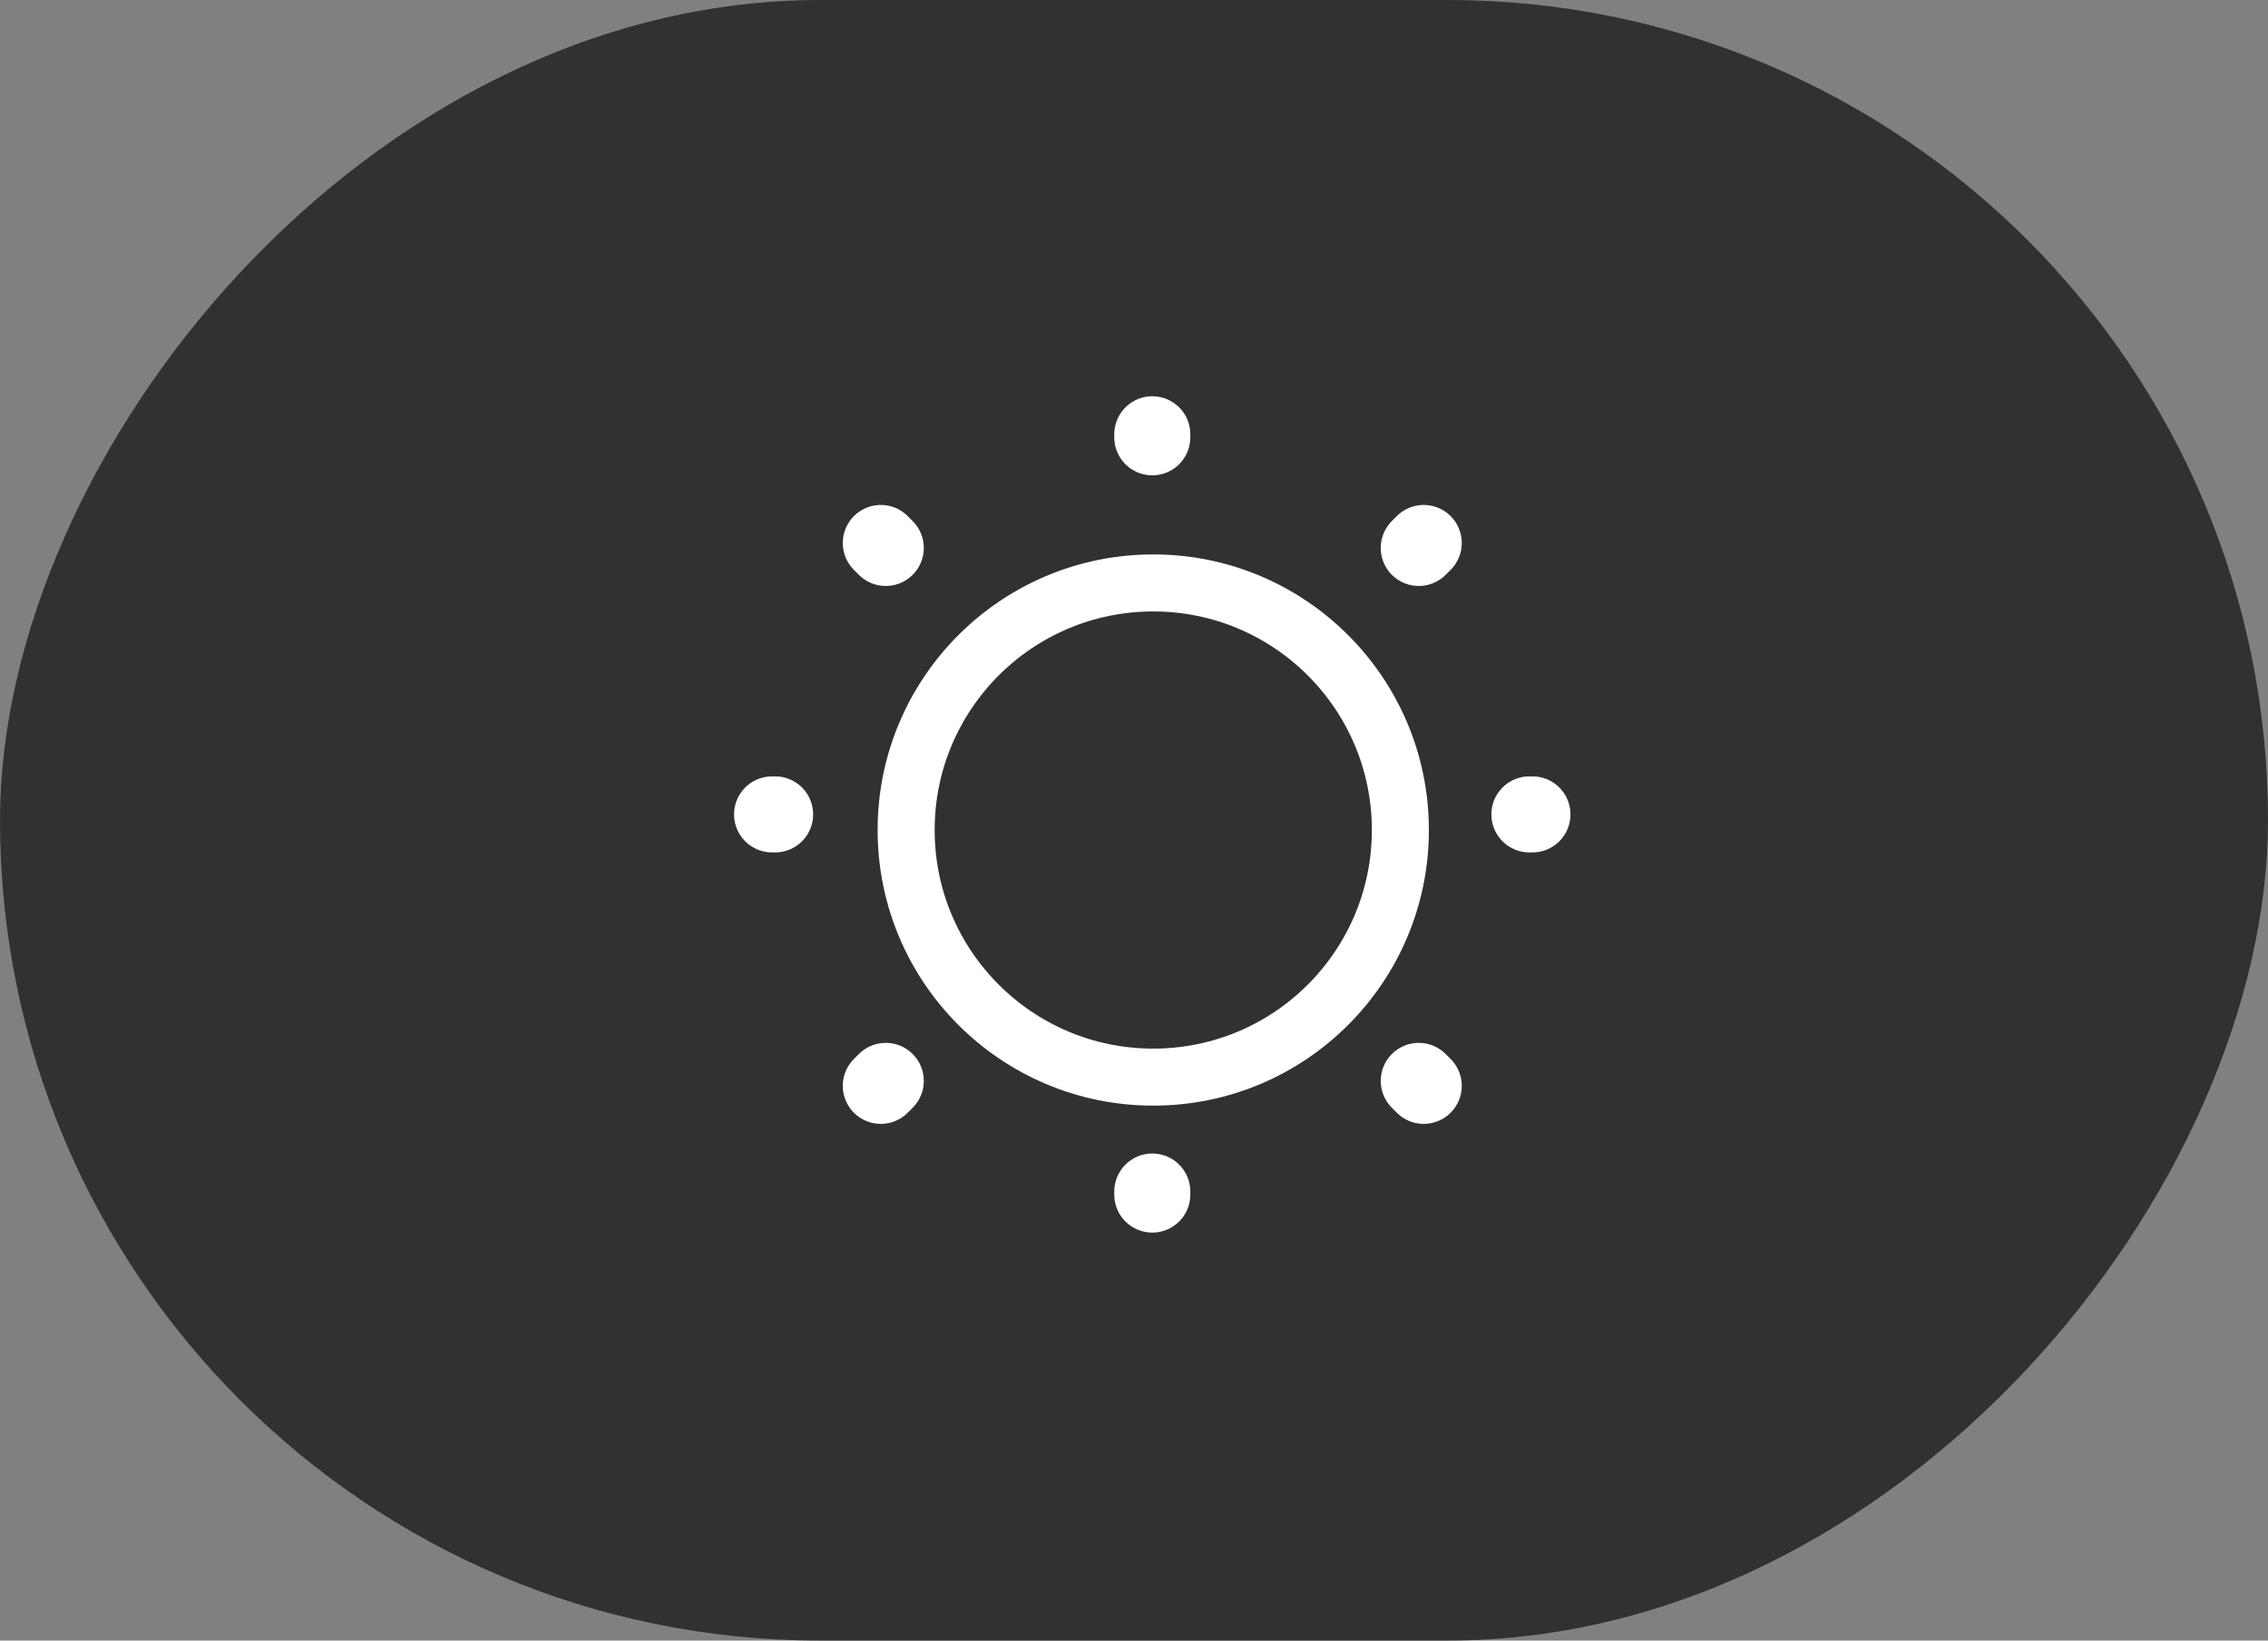 <svg xmlns="http://www.w3.org/2000/svg" width="47" height="34" viewBox="0 0 47 34" fill="none">
<rect x="0" y="0" width="47" height="34" fill="#808080" stroke="none"/>
<rect width="47" height="34" rx="17" transform="matrix(1 0 0 -1 0 34)" fill="#313131"/>
<path d="M23.899 12.081C26.727 12.081 29.02 14.374 29.02 17.202C29.02 20.031 26.727 22.323 23.899 22.323C21.071 22.323 18.778 20.031 18.778 17.202C18.778 14.374 21.071 12.081 23.899 12.081Z" stroke="white" stroke-width="1.182" stroke-linecap="round" stroke-linejoin="round"/>
<path d="M29.504 11.253L29.401 11.356M29.401 22.401L29.504 22.504L29.401 22.401ZM18.253 11.253L18.356 11.356L18.253 11.253ZM23.879 24.694V24.757V24.694ZM23.879 9V9.063V9ZM16.063 16.878H16H16.063ZM31.757 16.878H31.694H31.757ZM18.356 22.401L18.253 22.504L18.356 22.401Z" stroke="white" stroke-width="1.576" stroke-linecap="round" stroke-linejoin="round"/>
</svg>